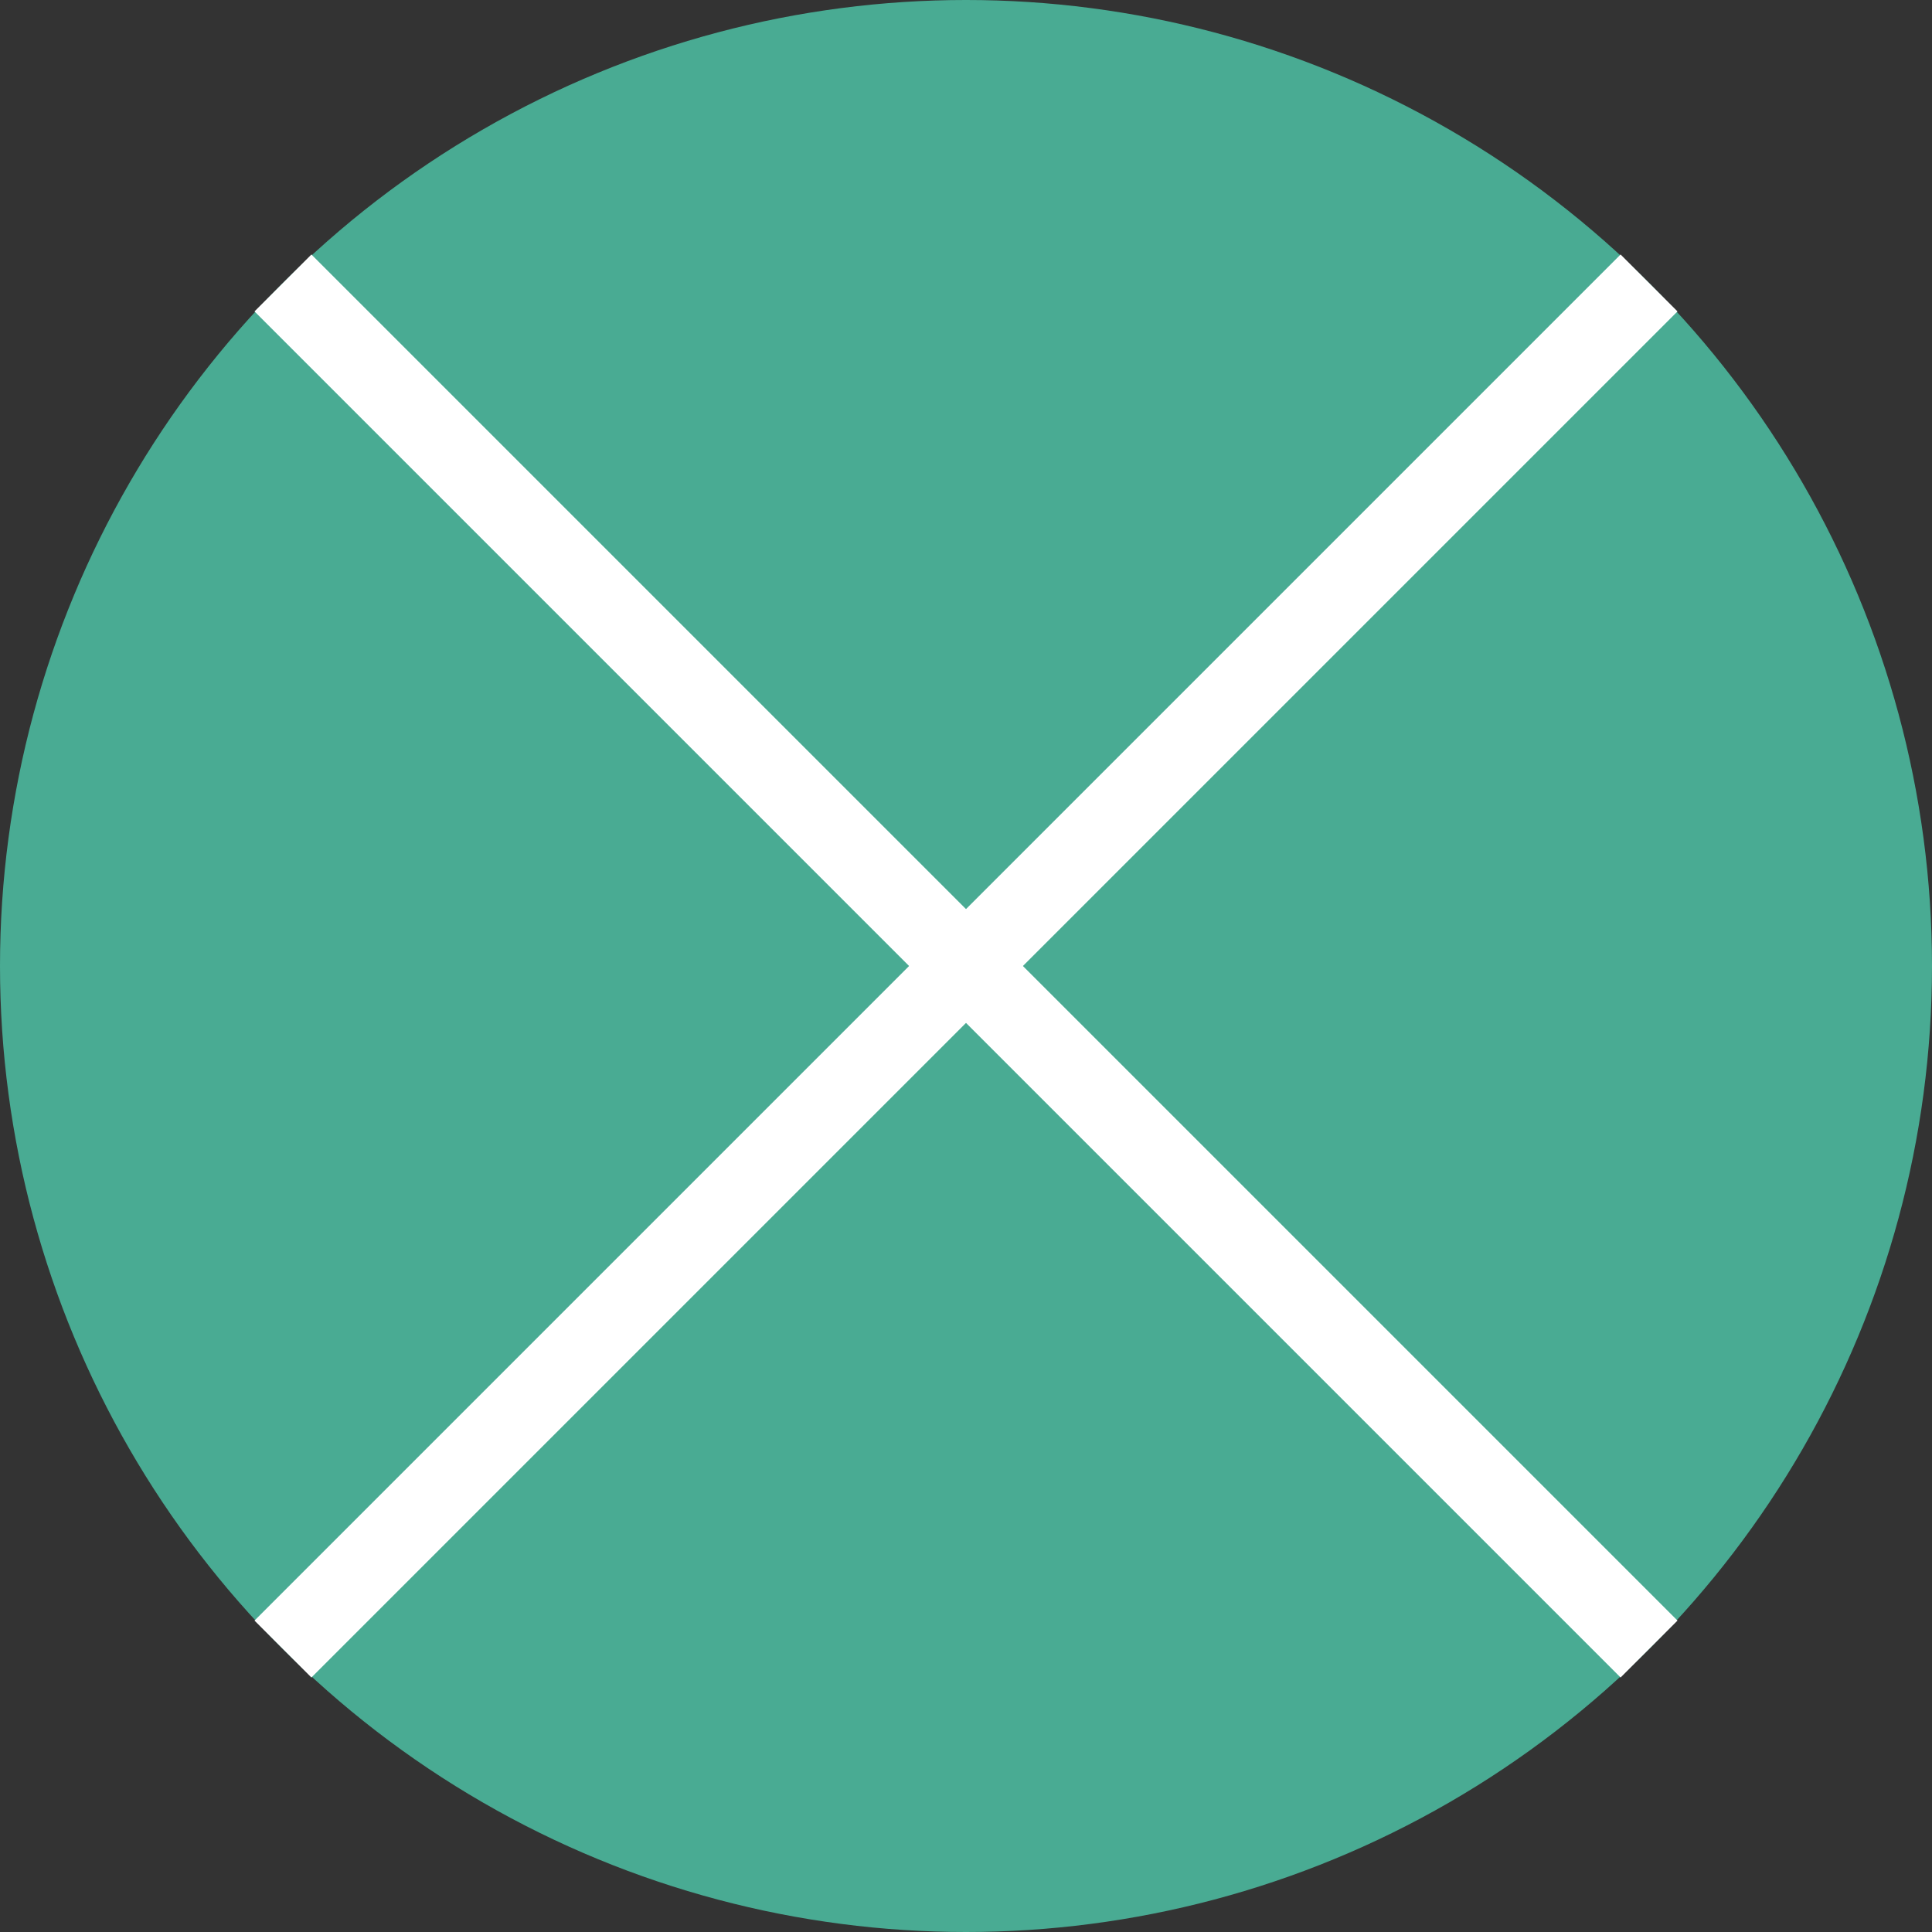 <svg width="24" height="24" viewBox="0 0 24 24" fill="none" xmlns="http://www.w3.org/2000/svg">
<rect x="0" y="0" width="24" height="24" fill="#333333" stroke="none"/>
<circle cx="12" cy="12" r="12" fill="#49AB93"/>
<path d="M20.485 3.515L3.515 20.485" stroke="white"/>
<path d="M3.515 3.515L20.485 20.485" stroke="white"/>
</svg>
